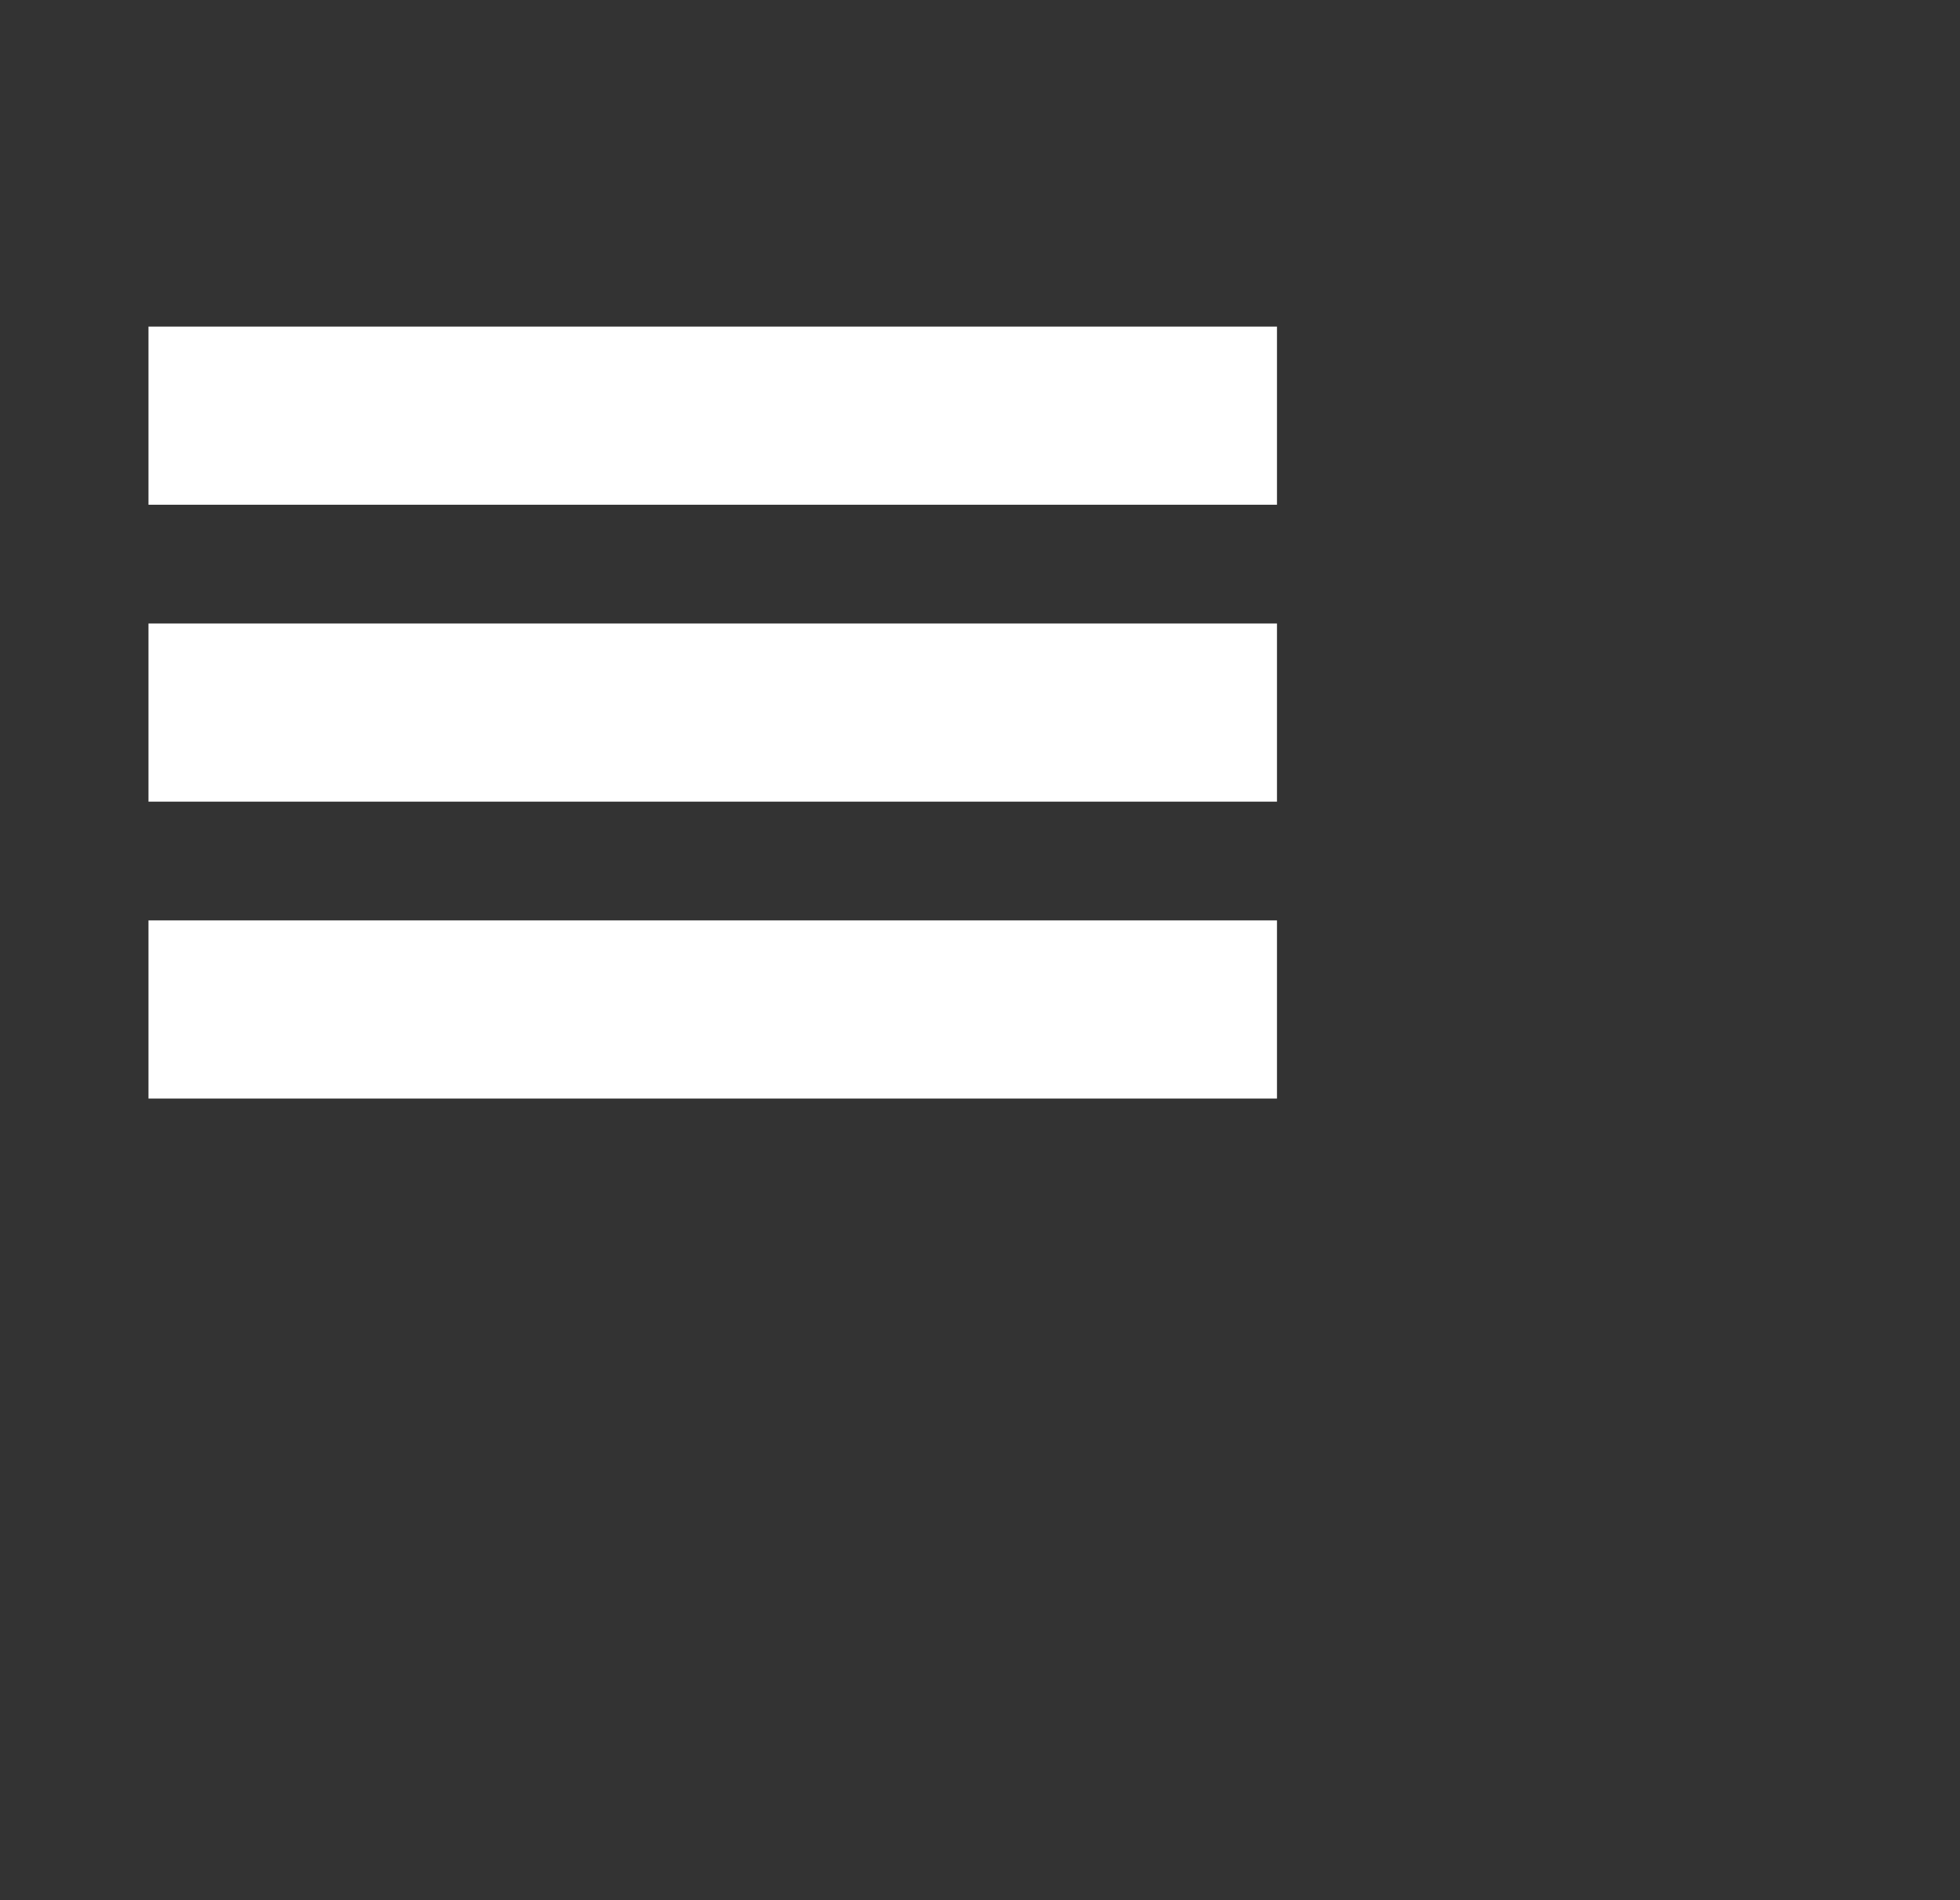  <svg width="33" height="32" viewBox="0 0 33 32" fill="#fff" xmlns="http://www.w3.org/2000/svg">
<rect x="0" y="0" width="33" height="32" fill="#333333" stroke="none"/>
<path  d="M3 18h18v-2H3v2zm0-5h18v-2H3v2zm0-7v2h18V6H3z" stroke="#fff" />
</svg>
